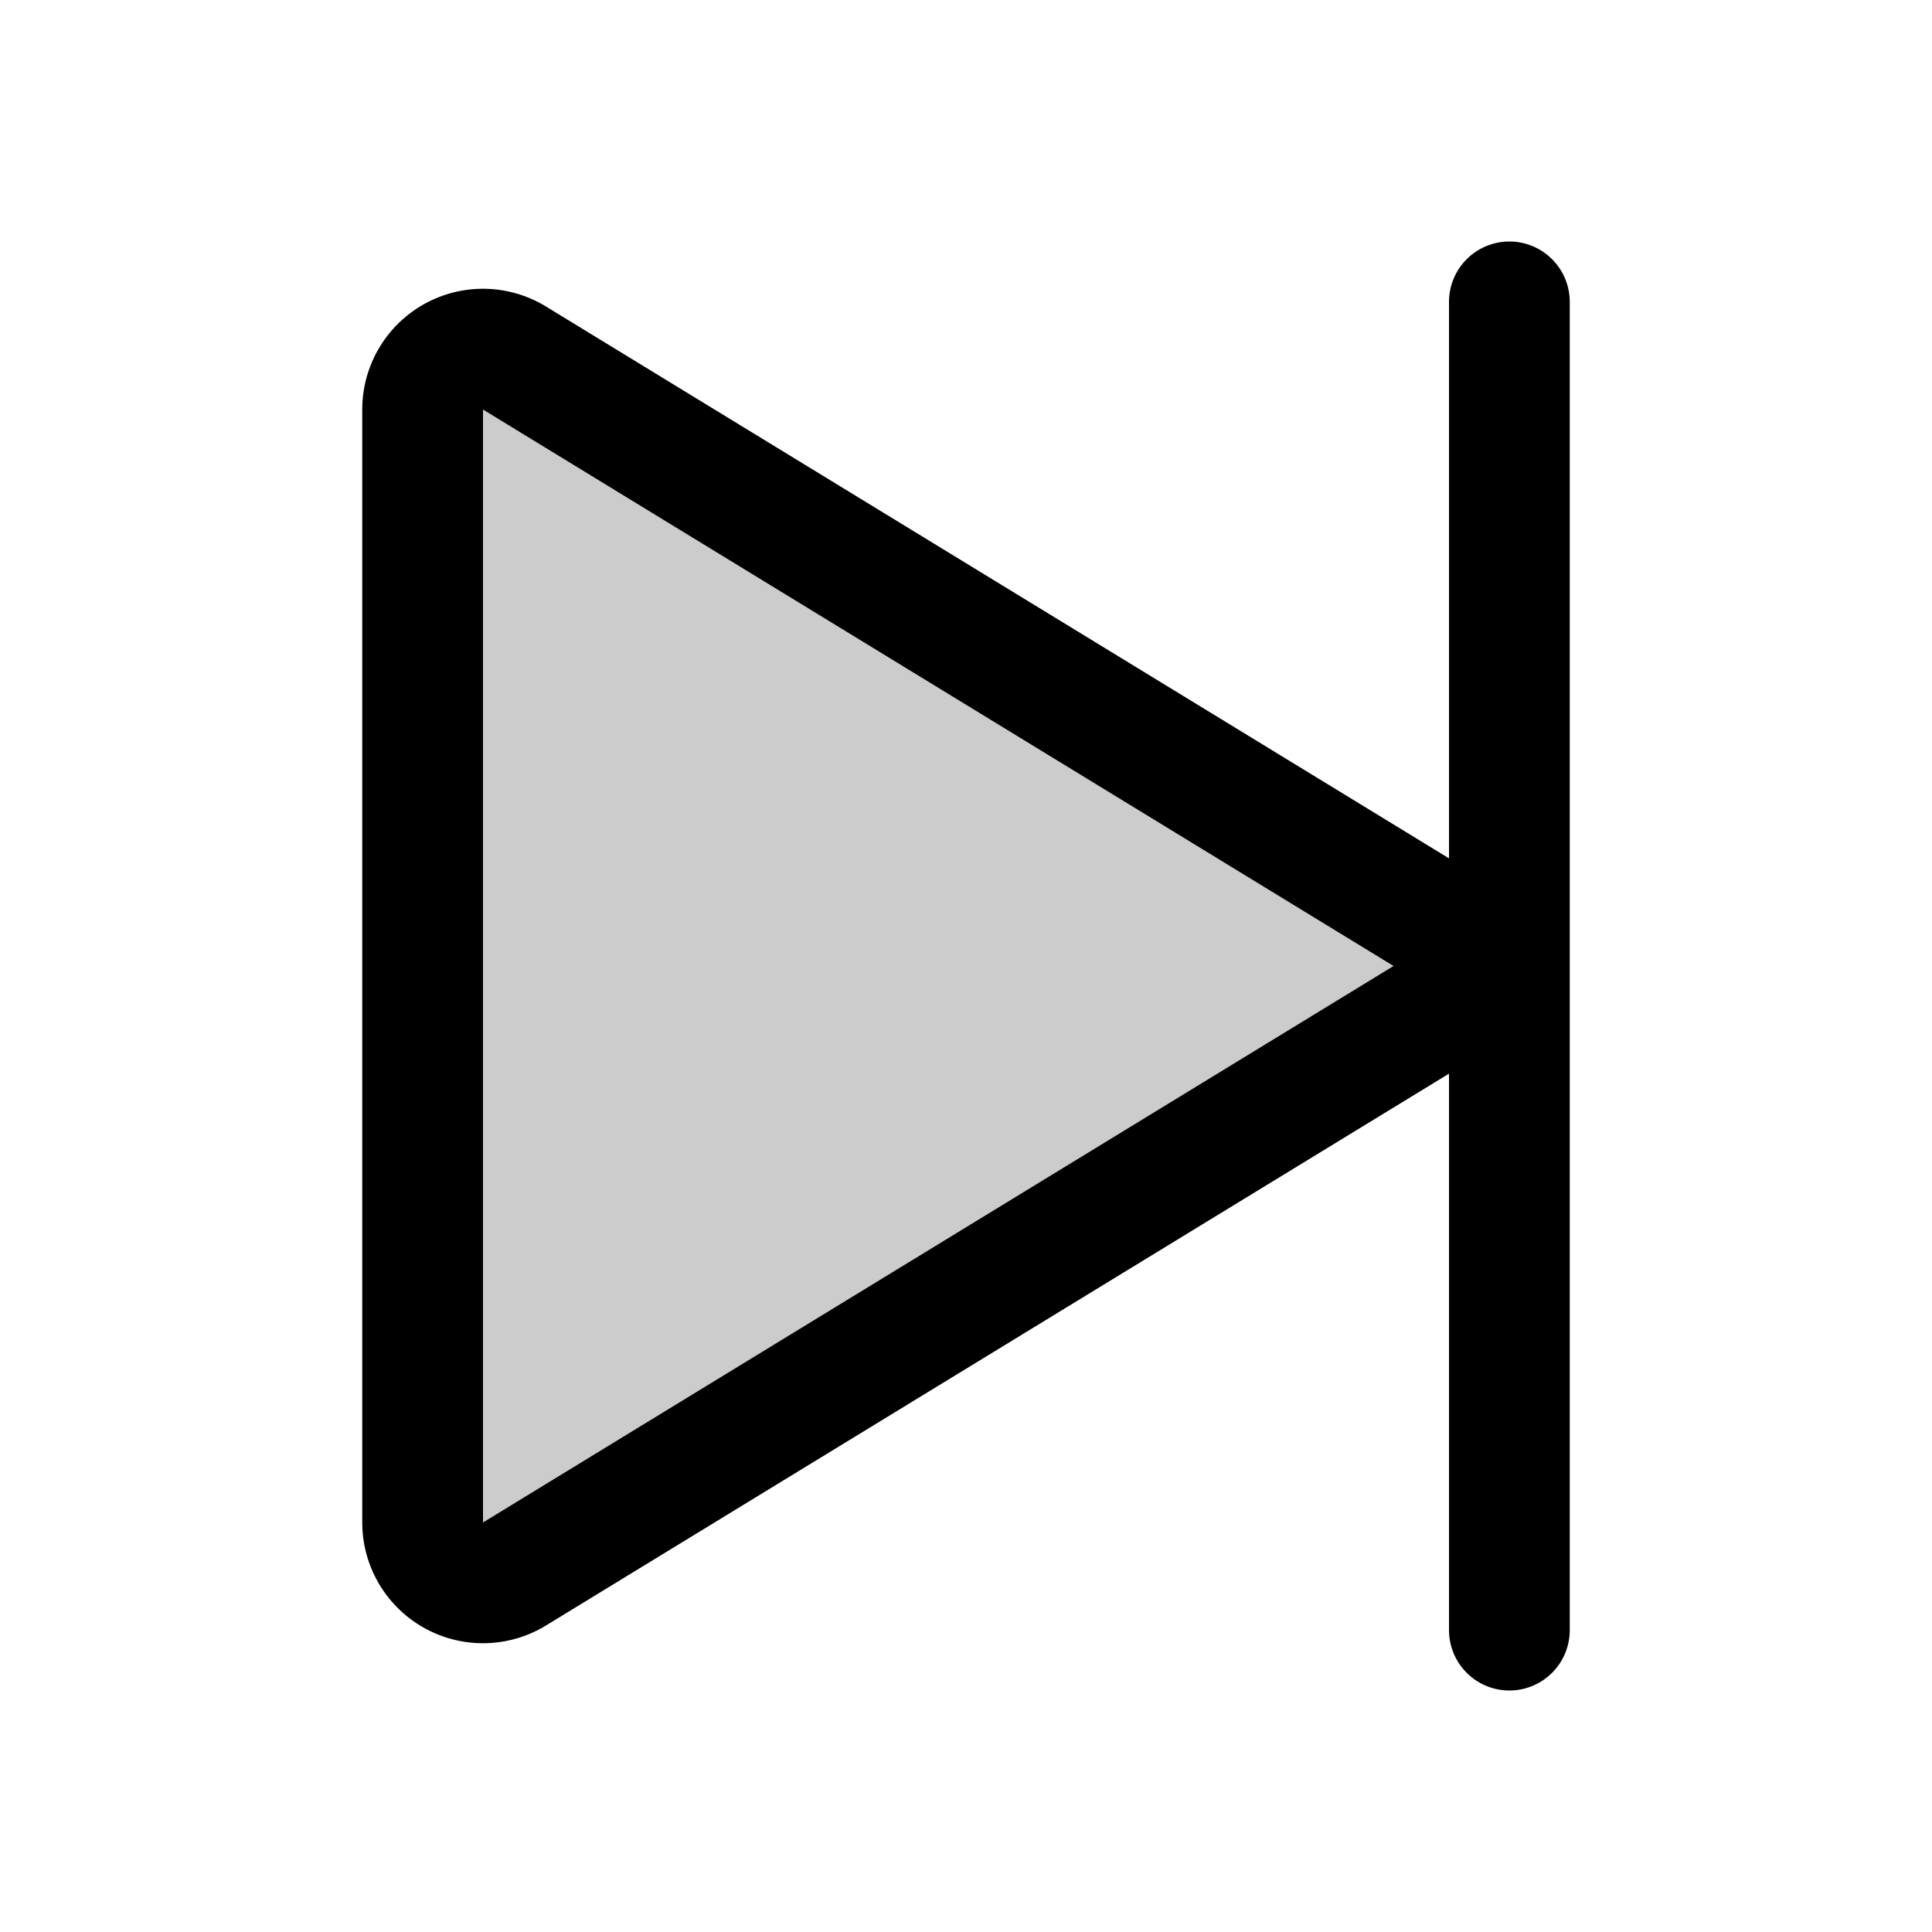 <svg id="Raw" xmlns="http://www.w3.org/2000/svg" viewBox="0 0 256 256">
  <rect width="256" height="256" fill="none"/>
  <path d="M188.83,121.174,68.172,47.438A8,8,0,0,0,56,54.264v147.471a8,8,0,0,0,12.172,6.826l120.658-73.736A8,8,0,0,0,188.83,121.174Z" opacity="0.2"/>
  <path d="M188.83,121.174,68.172,47.438A8,8,0,0,0,56,54.264v147.471a8,8,0,0,0,12.172,6.826l120.658-73.736A8,8,0,0,0,188.83,121.174Z" fill="none" stroke="#000" stroke-linecap="round" stroke-linejoin="round" stroke-width="16"/>
  <line x1="200" y1="40" x2="200" y2="216" fill="none" stroke="#000" stroke-linecap="round" stroke-linejoin="round" stroke-width="16"/>
</svg>

